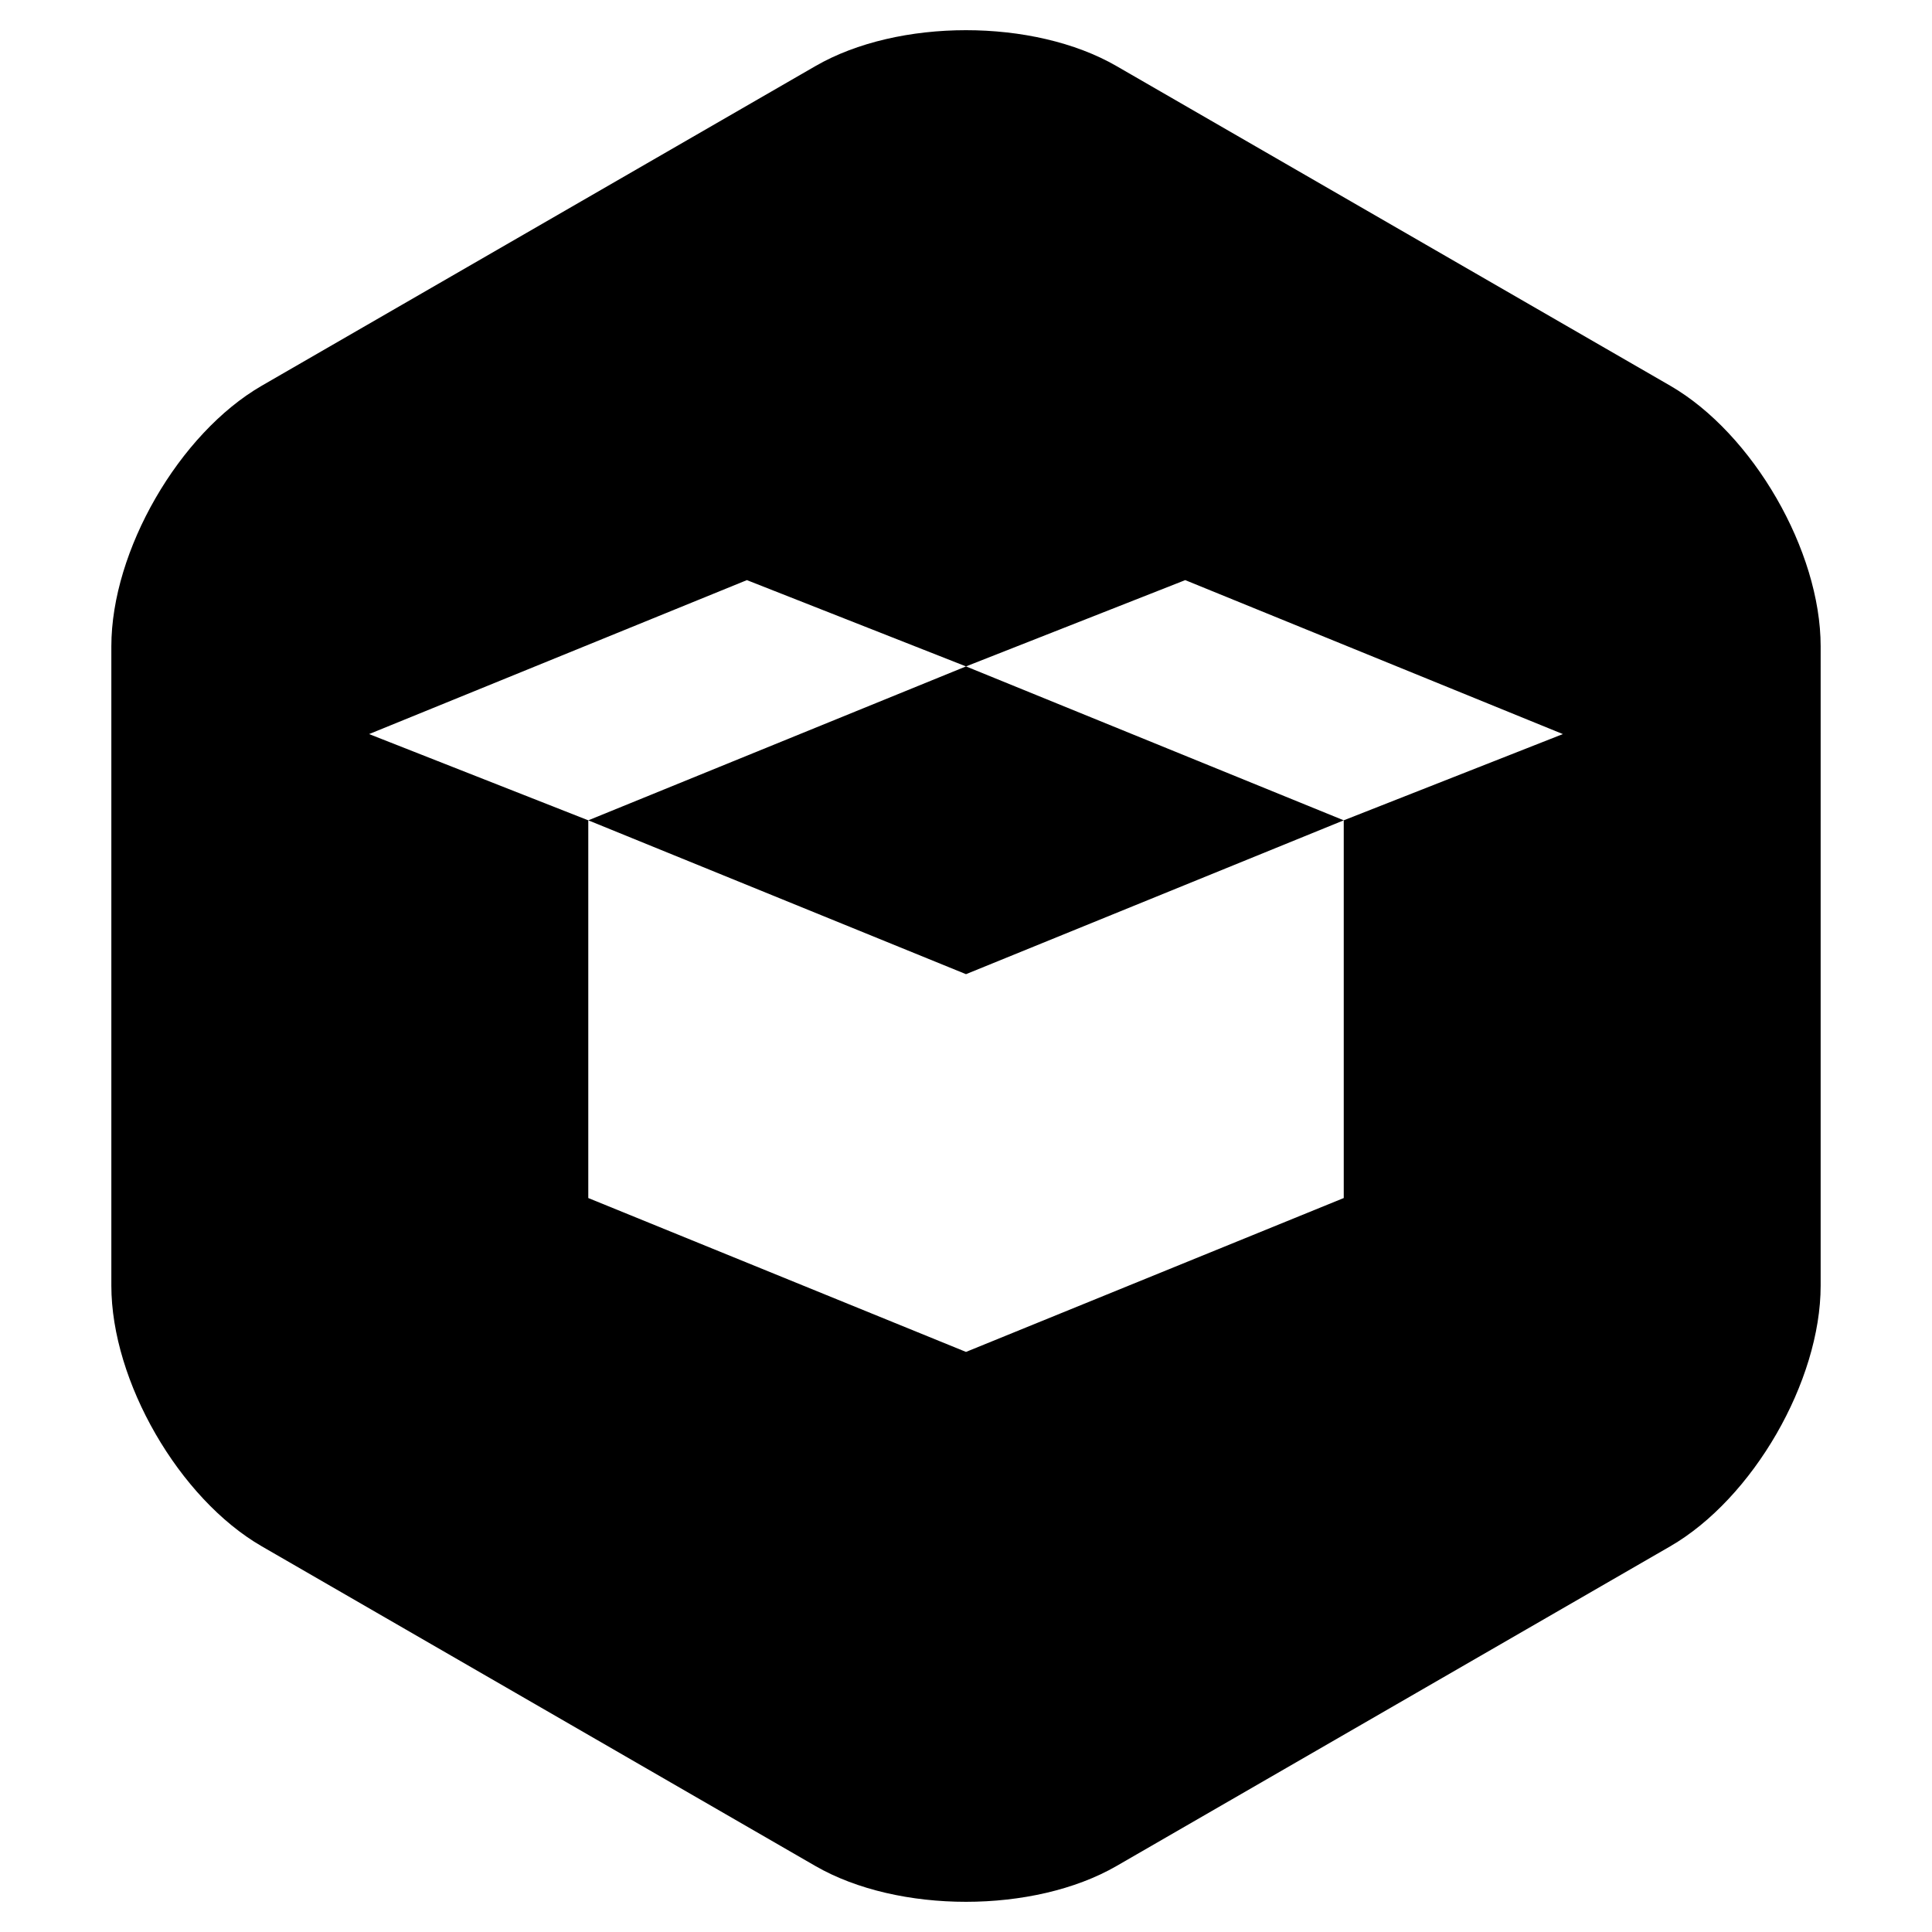 <svg xmlns="http://www.w3.org/2000/svg" width="512" height="512" viewBox="0 0 512 512"><path d="M255.99 8c-14.46 0-28.914 3.166-39.888 9.51L69.396 102.205c-21.941 12.675-39.888 43.756-39.888 69.086v169.418c0 25.336 17.947 56.426 39.888 69.094l146.706 84.715c10.974 6.324 25.435 9.482 39.888 9.482 14.466 0 28.93-3.158 39.89-9.482l146.724-84.715c21.935-12.668 39.888-43.758 39.888-69.094V171.291c0-25.33-17.953-56.411-39.888-69.086L295.889 17.51C284.915 11.166 270.456 8 255.99 8zm-58.058 145.738L256 176.605l58.096-22.867 100.08 40.8-58.069 22.857v100.097L256 358.272l-100.098-40.78V217.395l-58.088-22.858zm-42.03 63.657L256 258.165l100.107-40.77L256 176.605z"/></svg>